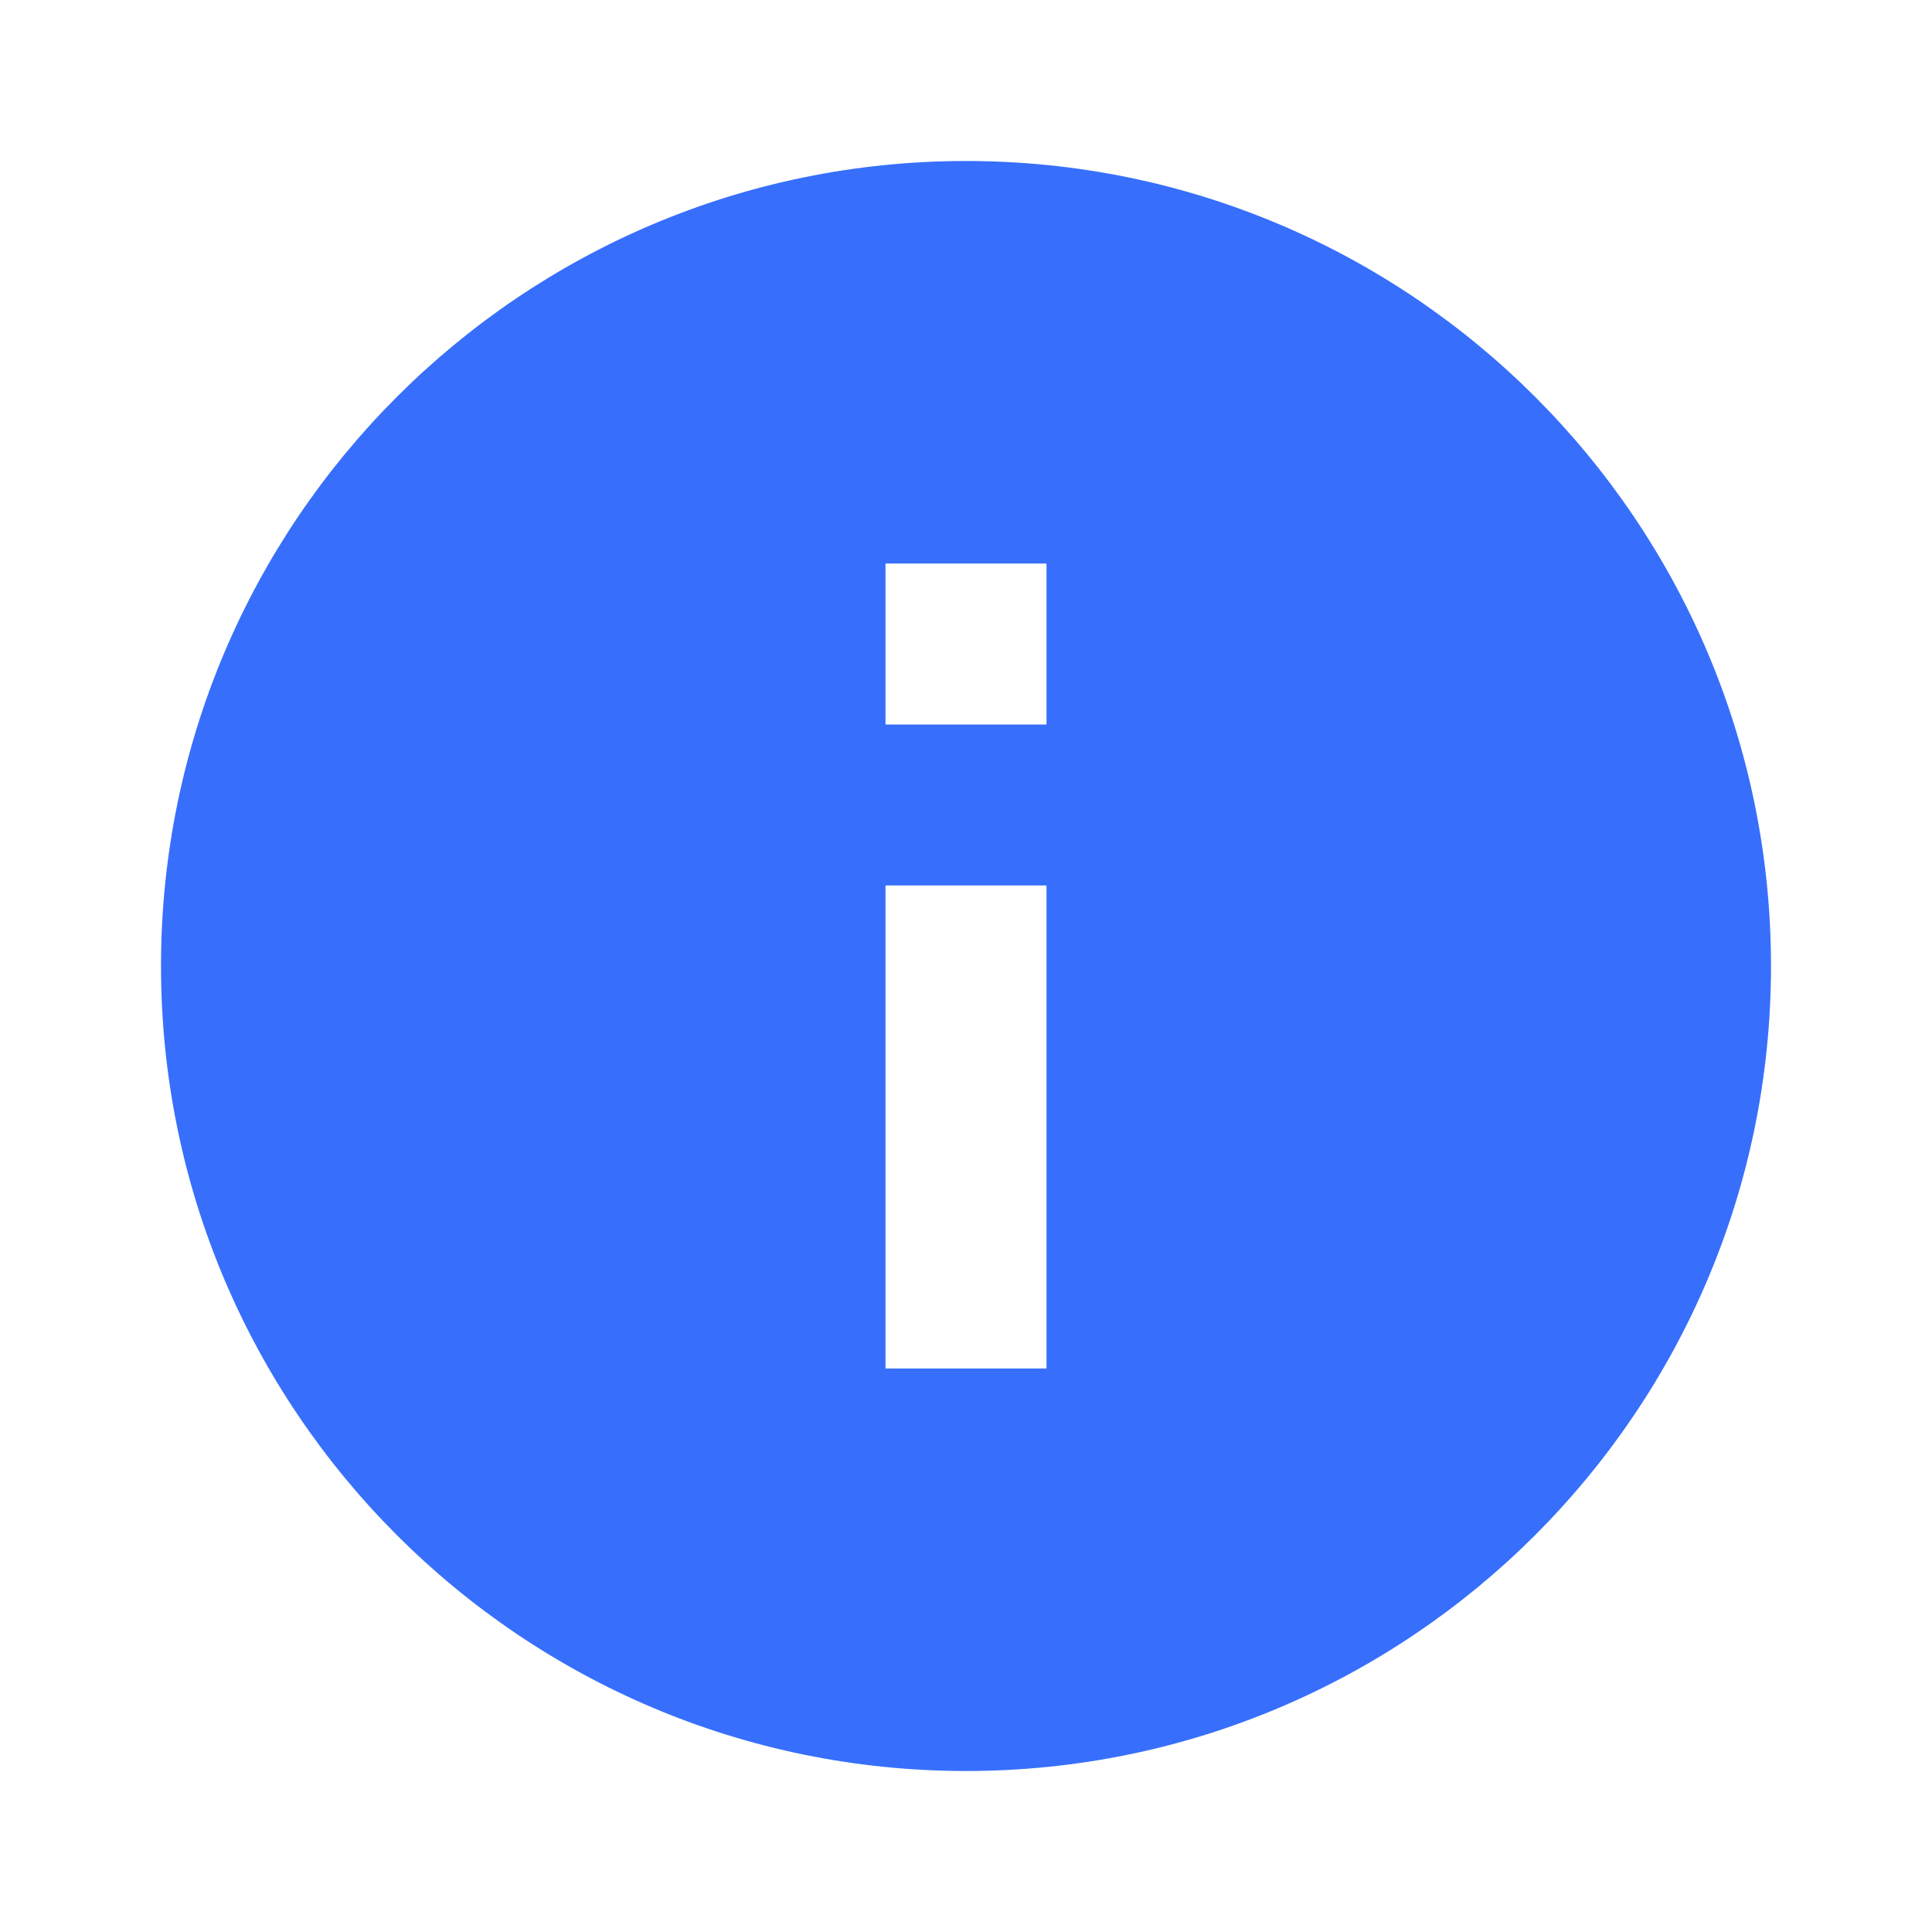 <svg xmlns="http://www.w3.org/2000/svg" viewBox="0 0 24 24" fill="black" width="48px" height="48px">
	<path d="M0 0h24v24H0z" fill="none"/>
	<path d="M12 2C6.48 2 2 6.48 2 12s4.48 10 10 10 10-4.48 10-10S17.52 2 12 2zm1 15h-2v-6h2v6zm0-8h-2V7h2v2z" fill="#376FFC"/>
</svg>